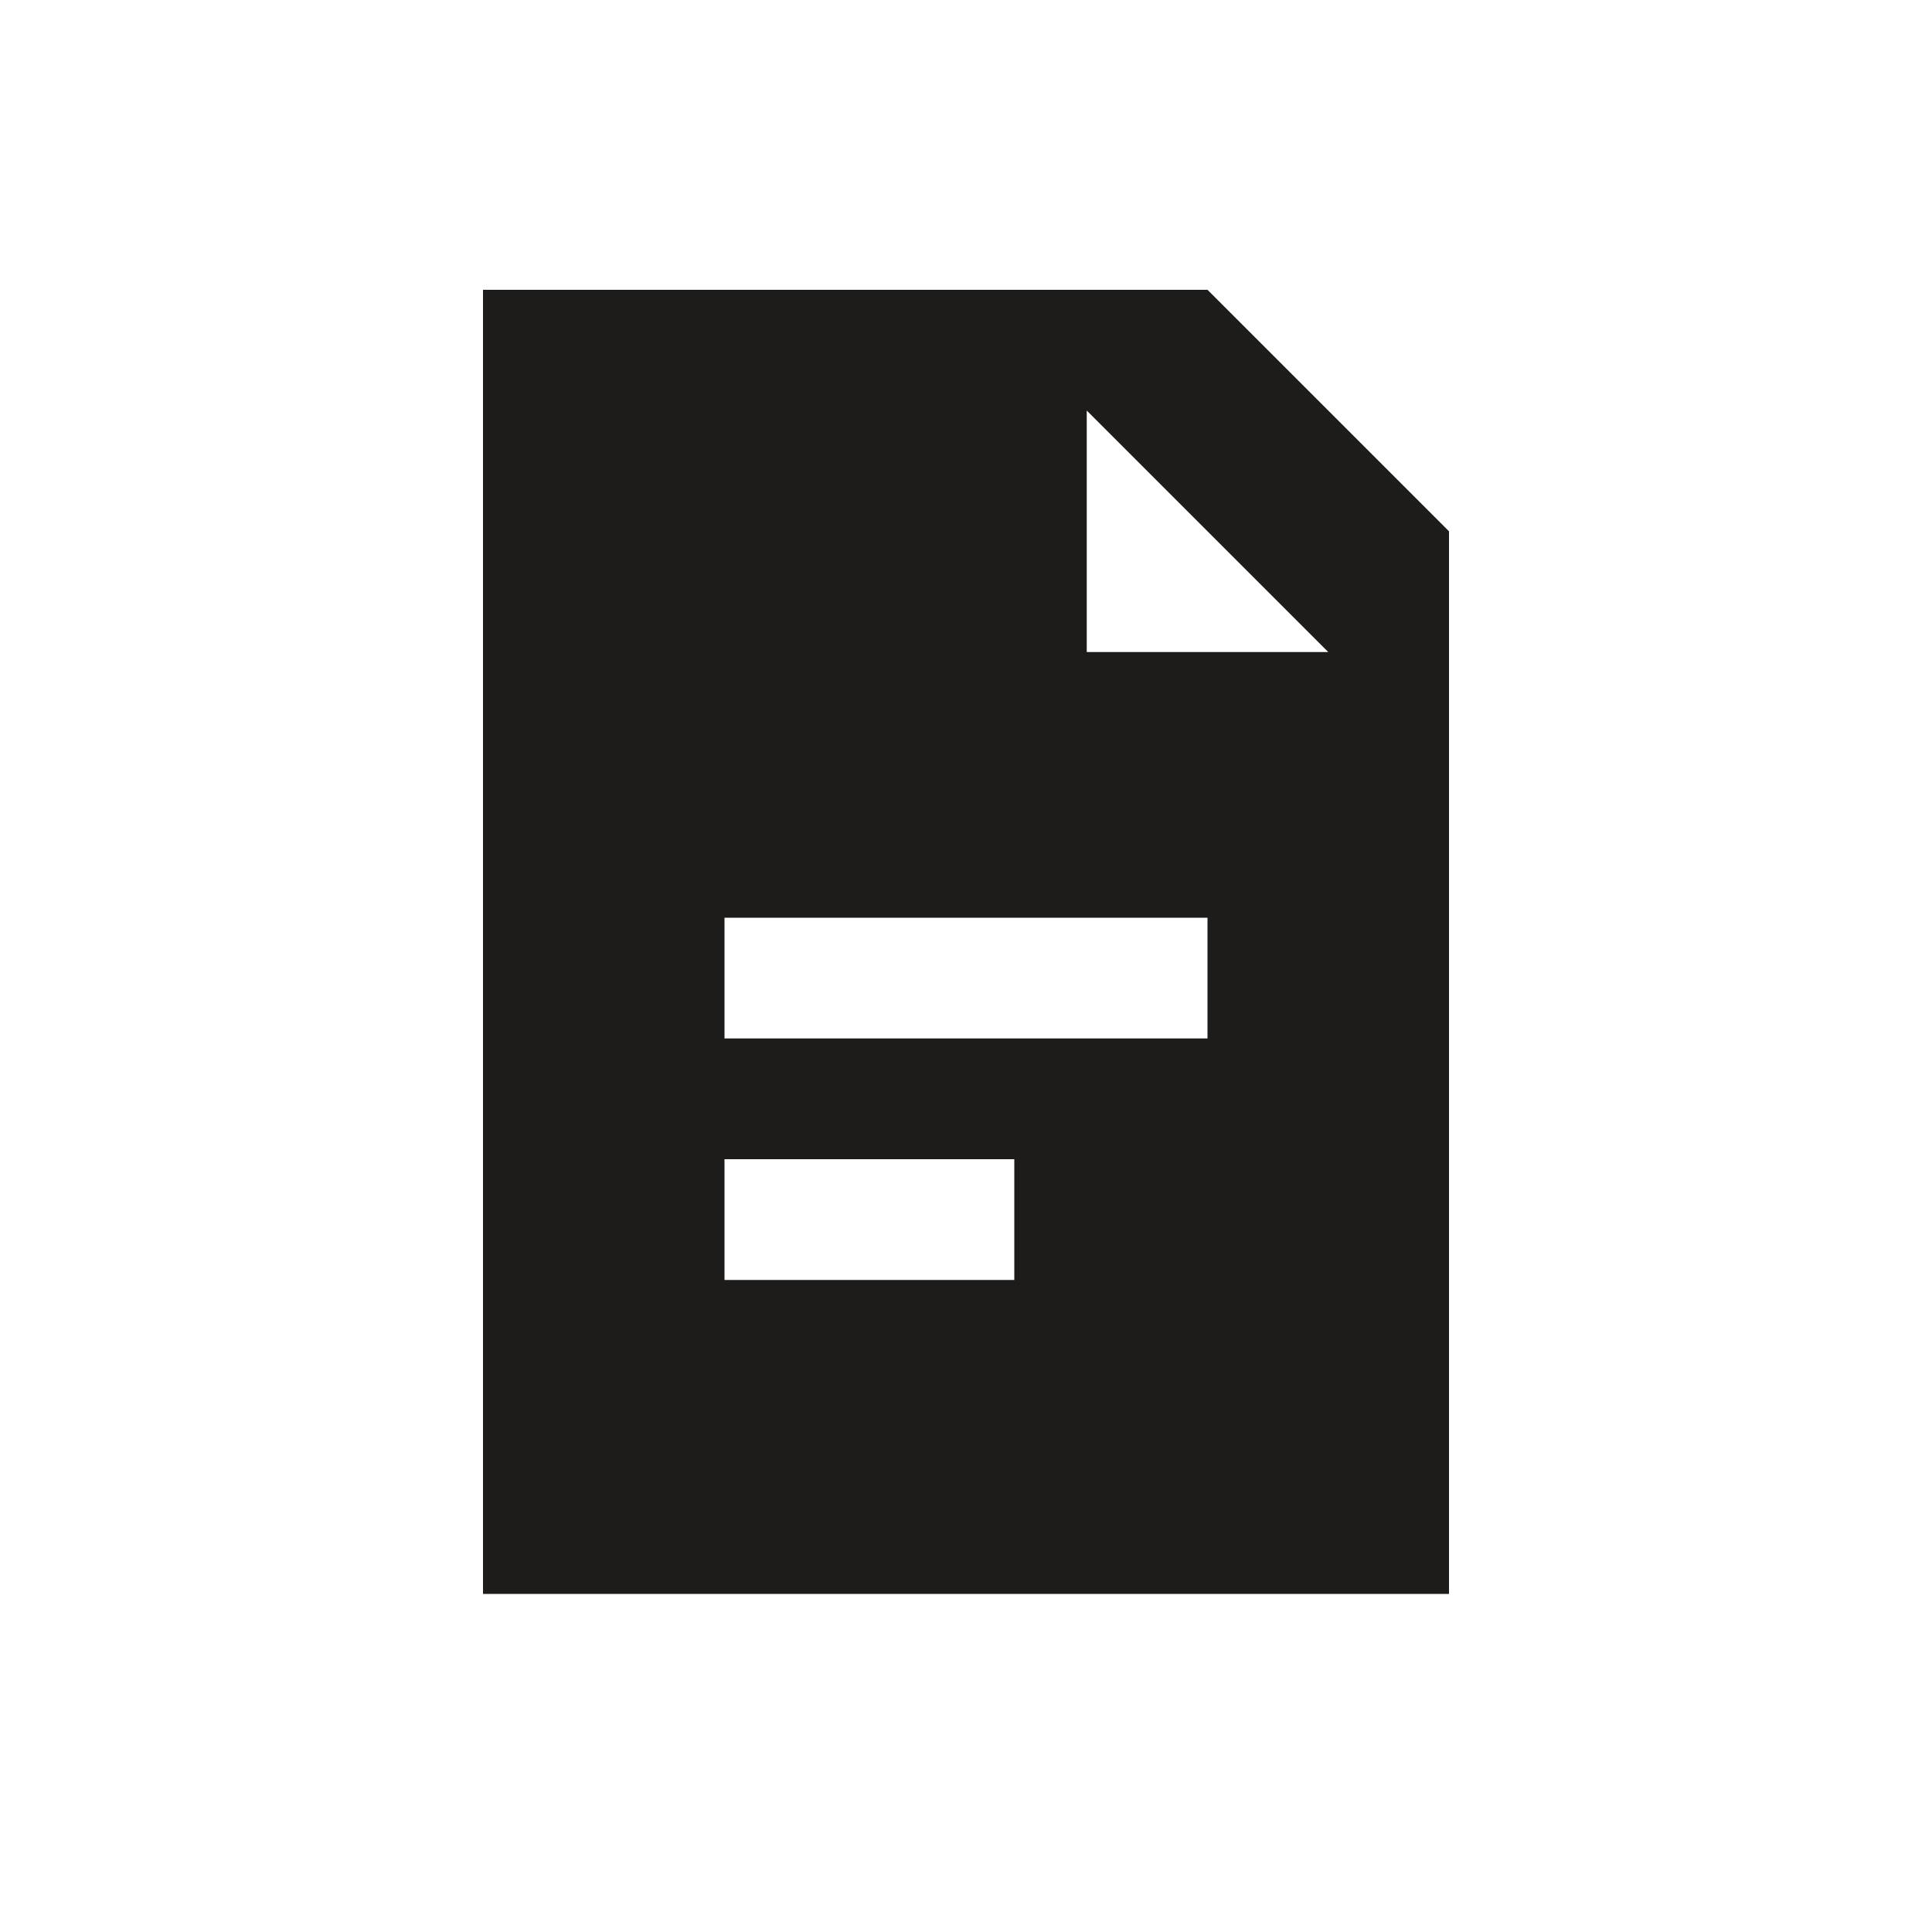 <svg width="40" height="40" viewBox="0 0 40 40" fill="none" xmlns="http://www.w3.org/2000/svg">
<path fill-rule="evenodd" clip-rule="evenodd" d="M25 6H10V33H30V11L25 6ZM22.5 13.5V8.5L27.5 13.5H22.5ZM15 19H25V21.5H15V19ZM21 24H15V26.5H21V24Z" fill="#1d1c1a"/>
</svg>
